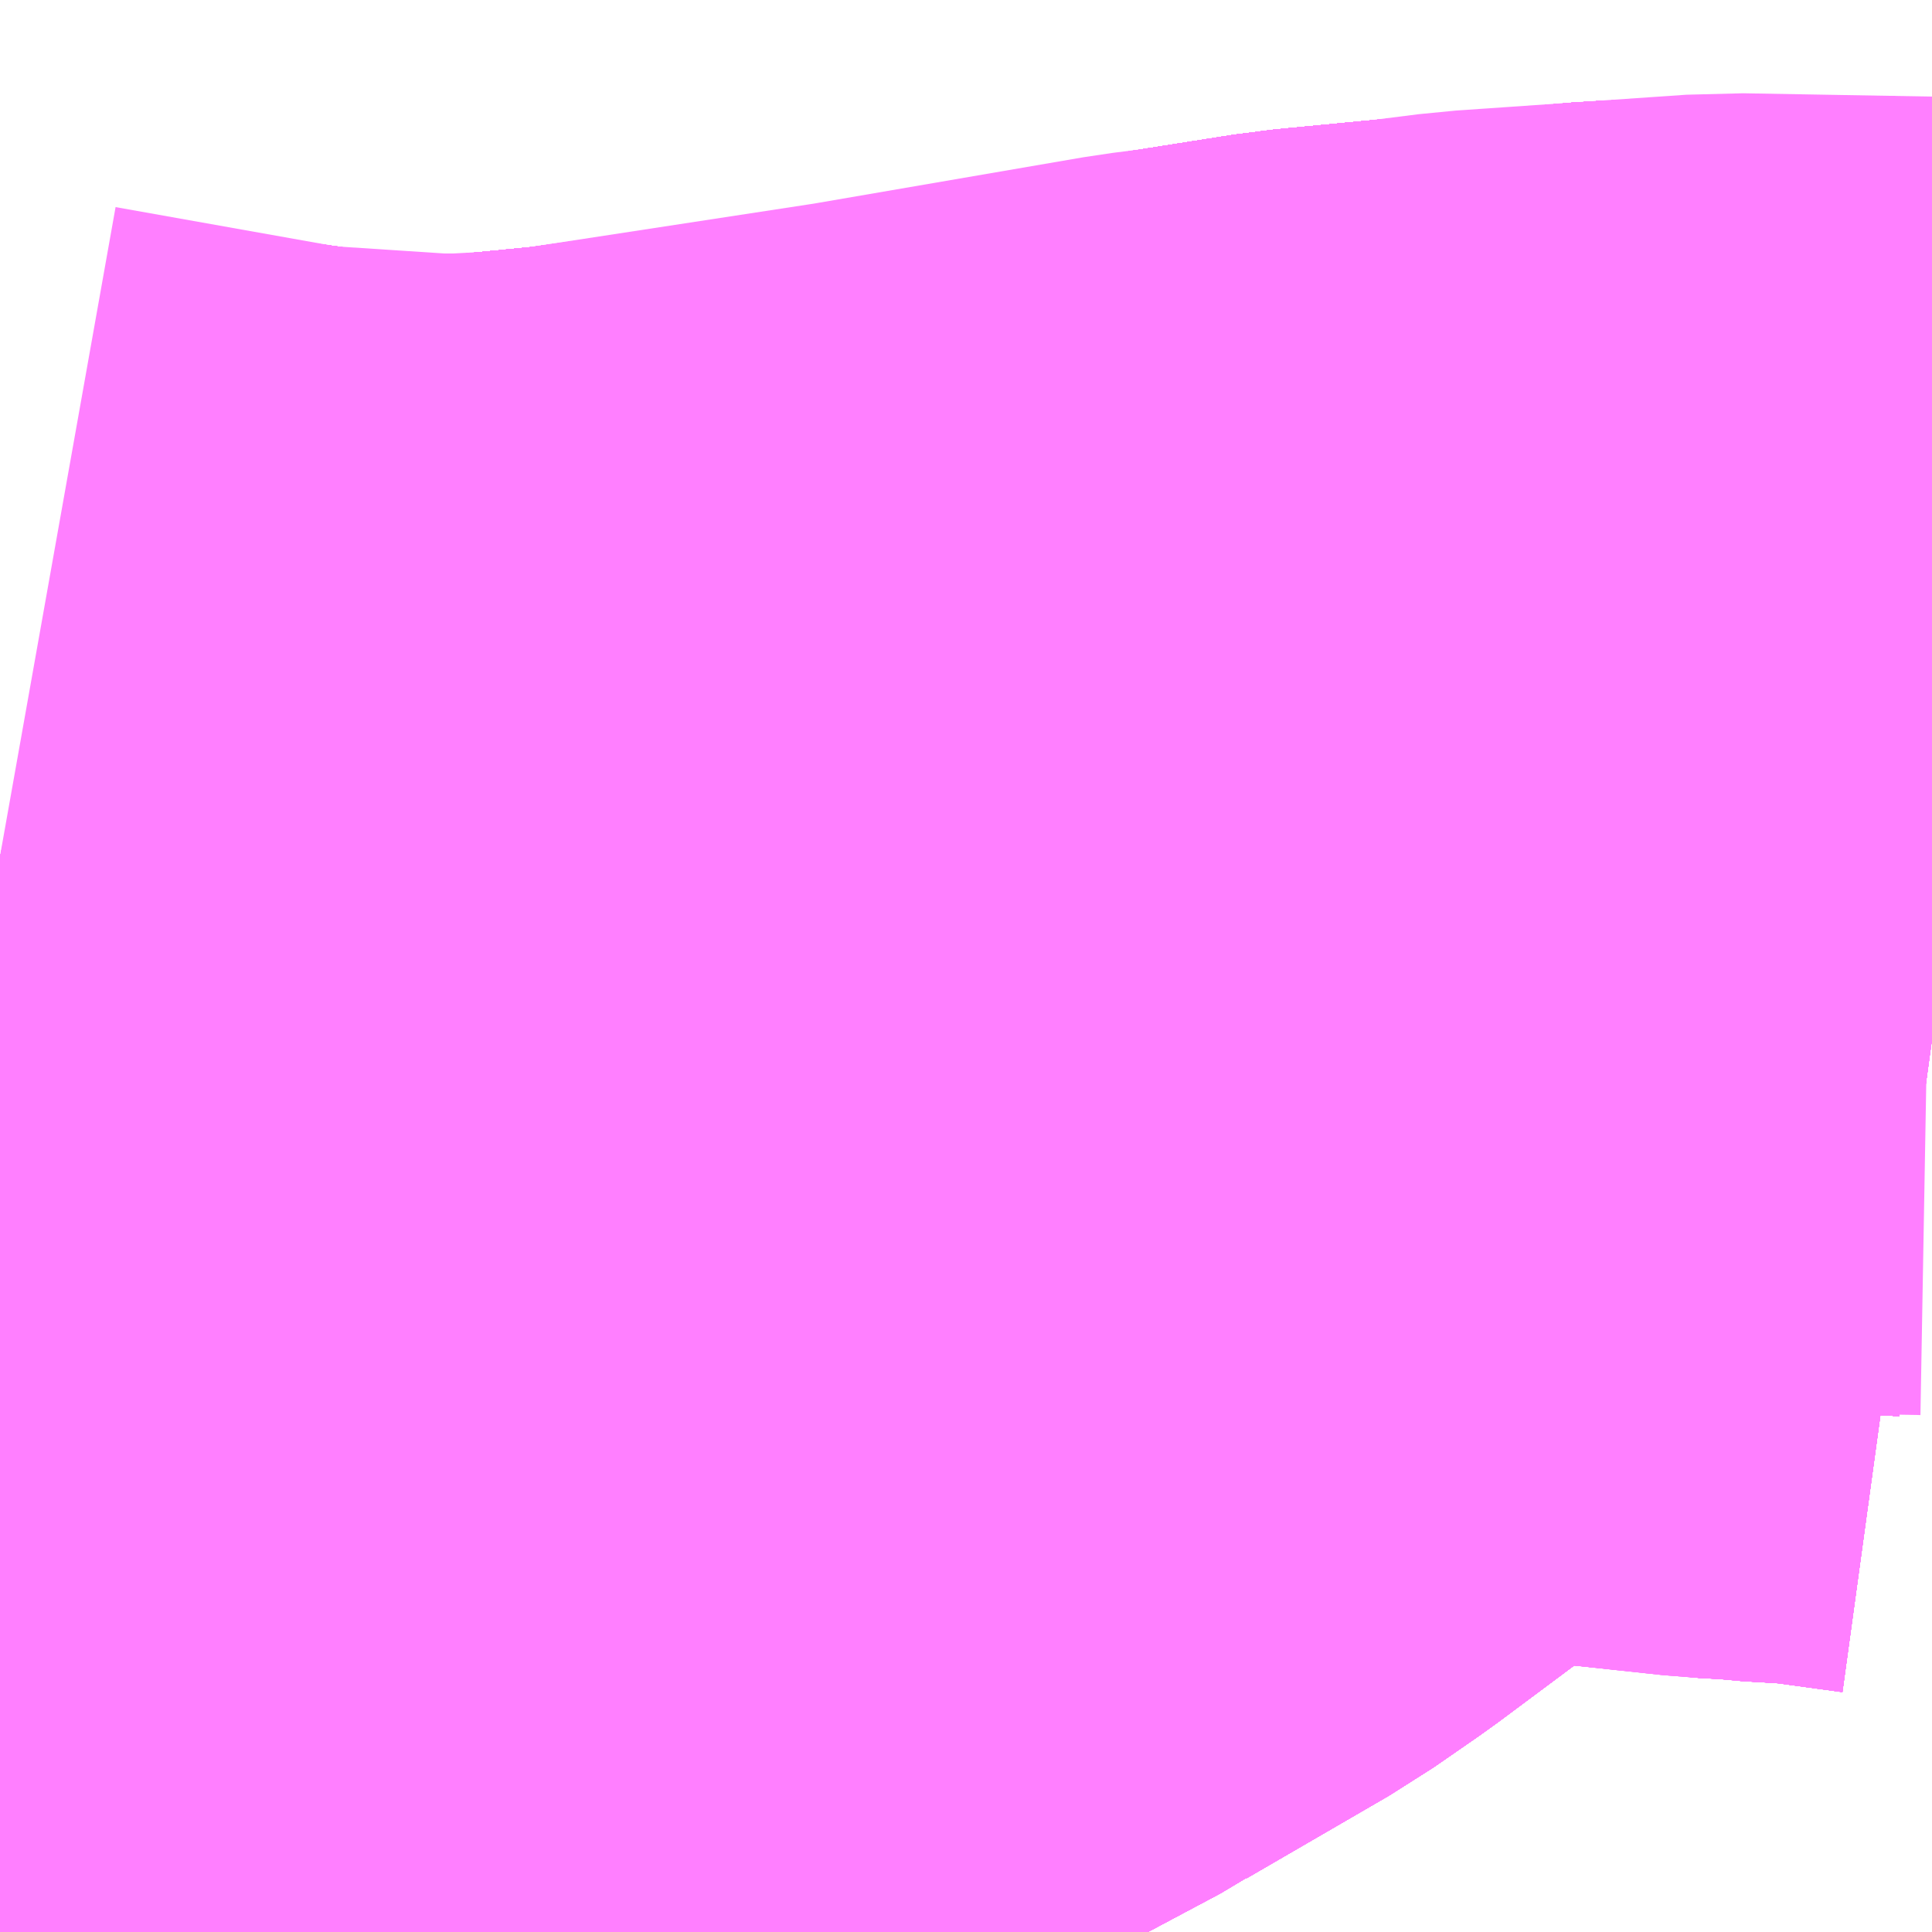 <?xml version="1.0" encoding="UTF-8"?>
<svg  xmlns="http://www.w3.org/2000/svg" xmlns:xlink="http://www.w3.org/1999/xlink" xmlns:go="http://purl.org/svgmap/profile" property="N07_001,N07_002,N07_003,N07_004,N07_005,N07_006,N07_007" viewBox="13531.86 -3482.666 1.099 1.099" go:dataArea="13531.8603515625 -3482.666015625 1.0986328125 1.0986328125" >
<globalCoordinateSystem srsName="http://purl.org/crs/84" transform="matrix(100.0,0.0,0.0,-100.0,0.0,0.0)" />
<defs>
 <g id="p0" >
  <circle cx="0.0" cy="0.0" r="3" stroke="green" stroke-width="0.75" vector-effect="non-scaling-stroke" />
 </g>
</defs>
<g fill="none" fill-rule="evenodd" stroke="#FF00FF" stroke-width="0.75" opacity="0.5" vector-effect="non-scaling-stroke" stroke-linejoin="bevel" >
<path content="1,JRバス関東（株）,ドリーム高松号/松山号/徳島号/高知号,4.0,4.0,4.0," xlink:title="1" d="M13532.959,-3482.235L13532.939,-3482.236L13532.868,-3482.237L13532.787,-3482.234L13532.694,-3482.226L13532.621,-3482.219L13532.526,-3482.204L13532.377,-3482.178L13532.277,-3482.163L13532.207,-3482.153L13532.135,-3482.146L13532.045,-3482.148L13531.953,-3482.161L13531.879,-3482.174L13531.86,-3482.178"/>
<path content="1,JRバス関東（株）,プレミアム中央ドリーム号/中央ドリーム号/プレミアムドリーム号/ドリーム号/レディースドリーム号/プレミアムレディース,9.4,12.0,12.0," xlink:title="1" d="M13532.959,-3482.075L13532.908,-3482.082L13532.874,-3482.084L13532.866,-3482.085L13532.846,-3482.086L13532.839,-3482.087L13532.781,-3482.093L13532.763,-3482.092L13532.743,-3482.096L13532.693,-3482.097L13532.671,-3482.095L13532.651,-3482.086L13532.621,-3482.074L13532.591,-3482.062L13532.575,-3482.055L13532.539,-3482.025L13532.488,-3481.987L13532.462,-3481.969L13532.381,-3481.922L13532.378,-3481.92L13532.316,-3481.887L13532.268,-3481.86L13532.237,-3481.85L13532.199,-3481.836L13532.18,-3481.83L13532.155,-3481.825L13532.1,-3481.818L13532.067,-3481.816L13532.063,-3481.815L13532.032,-3481.813L13532.025,-3481.812L13531.968,-3481.814L13531.896,-3481.819L13531.86,-3481.824"/>
<path content="1,JRバス関東（株）,青春中央ドリーム号/青春中央エコドリーム号/青春ドリーム号/青春レディースドリーム号/青春エコドリーム号/超得割青春号,10.0,14.0,14.0," xlink:title="1" d="M13532.959,-3482.075L13532.908,-3482.082L13532.874,-3482.084L13532.866,-3482.085L13532.846,-3482.086L13532.839,-3482.087L13532.781,-3482.093L13532.763,-3482.092L13532.743,-3482.096L13532.693,-3482.097L13532.671,-3482.095L13532.651,-3482.086L13532.621,-3482.074L13532.591,-3482.062L13532.575,-3482.055L13532.539,-3482.025L13532.488,-3481.987L13532.462,-3481.969L13532.381,-3481.922L13532.378,-3481.92L13532.316,-3481.887L13532.268,-3481.86L13532.237,-3481.85L13532.199,-3481.836L13532.18,-3481.83L13532.155,-3481.825L13532.1,-3481.818L13532.067,-3481.816L13532.063,-3481.815L13532.032,-3481.813L13532.025,-3481.812L13531.968,-3481.814L13531.896,-3481.819L13531.86,-3481.824"/>
<path content="1,JR九州バス（株）,福岡・小倉～神戸・大阪（山陽道昼特急博多号）,1.0,1.0,1.0," xlink:title="1" d="M13532.959,-3482.235L13532.939,-3482.236L13532.868,-3482.237L13532.787,-3482.234L13532.694,-3482.226L13532.621,-3482.219L13532.526,-3482.204L13532.377,-3482.178L13532.277,-3482.163L13532.207,-3482.153L13532.135,-3482.146L13532.045,-3482.148L13531.953,-3482.161L13531.879,-3482.174L13531.86,-3482.178"/>
<path content="1,JR東海バス（株）,セレナーデ号,1.0,1.0,1.0," xlink:title="1" d="M13531.86,-3482.178L13531.879,-3482.174L13531.953,-3482.161L13532.045,-3482.148L13532.135,-3482.146L13532.207,-3482.153L13532.277,-3482.163L13532.377,-3482.178L13532.526,-3482.204L13532.621,-3482.219L13532.694,-3482.226L13532.787,-3482.234L13532.868,-3482.237L13532.939,-3482.236L13532.959,-3482.235"/>
<path content="1,サンデン交通（株）,下関～大阪,1.0,1.0,1.0," xlink:title="1" d="M13531.86,-3482.178L13531.879,-3482.174L13531.953,-3482.161L13532.045,-3482.148L13532.135,-3482.146L13532.207,-3482.153L13532.277,-3482.163L13532.377,-3482.178L13532.526,-3482.204L13532.621,-3482.219L13532.694,-3482.226L13532.787,-3482.234L13532.868,-3482.237L13532.939,-3482.236L13532.959,-3482.235"/>
<path content="1,一畑バス（株）,京都～松江・出雲線,4.0,4.0,4.0," xlink:title="1" d="M13531.86,-3482.178L13531.879,-3482.174L13531.953,-3482.161L13532.045,-3482.148L13532.135,-3482.146L13532.207,-3482.153L13532.277,-3482.163L13532.377,-3482.178L13532.526,-3482.204L13532.621,-3482.219L13532.694,-3482.226L13532.787,-3482.234L13532.868,-3482.237L13532.939,-3482.236L13532.959,-3482.235"/>
<path content="1,一畑バス（株）,大阪～松江・出雲線,8.0,8.0,8.0," xlink:title="1" d="M13531.86,-3482.178L13531.879,-3482.174L13531.953,-3482.161L13532.045,-3482.148L13532.135,-3482.146L13532.207,-3482.153L13532.277,-3482.163L13532.377,-3482.178L13532.526,-3482.204L13532.621,-3482.219L13532.694,-3482.226L13532.787,-3482.234L13532.868,-3482.237L13532.939,-3482.236L13532.959,-3482.235"/>
<path content="1,一畑バス（株）,東京～松江・出雲線,1.0,1.0,1.0," xlink:title="1" d="M13531.86,-3482.178L13531.879,-3482.174L13531.953,-3482.161L13532.045,-3482.148L13532.135,-3482.146L13532.207,-3482.153L13532.277,-3482.163L13532.377,-3482.178L13532.526,-3482.204L13532.621,-3482.219L13532.694,-3482.226L13532.787,-3482.234L13532.868,-3482.237L13532.939,-3482.236L13532.959,-3482.235"/>
<path content="1,三重交通（株）,鳥羽～福岡,1.0,1.0,1.0," xlink:title="1" d="M13531.86,-3482.178L13531.879,-3482.174L13531.953,-3482.161L13532.045,-3482.148L13532.135,-3482.146L13532.207,-3482.153L13532.277,-3482.163L13532.377,-3482.178L13532.526,-3482.204L13532.621,-3482.219L13532.694,-3482.226L13532.787,-3482.234L13532.868,-3482.237L13532.939,-3482.236L13532.959,-3482.235"/>
<path content="1,下津井電鉄（株）,岡山～京都線,7.0,7.0,7.0," xlink:title="1" d="M13531.86,-3482.178L13531.879,-3482.174L13531.953,-3482.161L13532.045,-3482.148L13532.135,-3482.146L13532.207,-3482.153L13532.277,-3482.163L13532.377,-3482.178L13532.526,-3482.204L13532.621,-3482.219L13532.694,-3482.226L13532.787,-3482.234L13532.868,-3482.237L13532.939,-3482.236L13532.959,-3482.235"/>
<path content="1,下津井電鉄（株）,岡山～大阪線,8.0,8.0,8.0," xlink:title="1" d="M13532.959,-3482.235L13532.939,-3482.236L13532.868,-3482.237L13532.787,-3482.234L13532.694,-3482.226L13532.621,-3482.219L13532.526,-3482.204L13532.377,-3482.178L13532.277,-3482.163L13532.207,-3482.153L13532.135,-3482.146L13532.045,-3482.148L13531.953,-3482.161L13531.879,-3482.174L13531.86,-3482.178"/>
<path content="1,下津井電鉄（株）,岡山～東京線,1.0,1.0,1.0," xlink:title="1" d="M13531.86,-3482.178L13531.879,-3482.174L13531.953,-3482.161L13532.045,-3482.148L13532.135,-3482.146L13532.207,-3482.153L13532.277,-3482.163L13532.377,-3482.178L13532.526,-3482.204L13532.621,-3482.219L13532.694,-3482.226L13532.787,-3482.234L13532.868,-3482.237L13532.939,-3482.236L13532.959,-3482.235"/>
<path content="1,両備ホールディングス（株）,ままかりライナー　倉敷・岡山～東京駅八重洲通り線,1.0,1.0,1.0," xlink:title="1" d="M13531.86,-3482.178L13531.879,-3482.174L13531.953,-3482.161L13532.045,-3482.148L13532.135,-3482.146L13532.207,-3482.153L13532.277,-3482.163L13532.377,-3482.178L13532.526,-3482.204L13532.621,-3482.219L13532.694,-3482.226L13532.787,-3482.234L13532.868,-3482.237L13532.939,-3482.236L13532.959,-3482.235"/>
<path content="1,両備ホールディングス（株）,マスカット　倉敷～新宿線,1.0,1.0,1.0," xlink:title="1" d="M13531.86,-3482.178L13531.879,-3482.174L13531.953,-3482.161L13532.045,-3482.148L13532.135,-3482.146L13532.207,-3482.153L13532.277,-3482.163L13532.377,-3482.178L13532.526,-3482.204L13532.621,-3482.219L13532.694,-3482.226L13532.787,-3482.234L13532.868,-3482.237L13532.939,-3482.236L13532.959,-3482.235"/>
<path content="1,両備ホールディングス（株）,リョービ・エクスプレス　倉敷・岡山～名古屋線,1.0,1.0,1.0," xlink:title="1" d="M13531.86,-3482.178L13531.879,-3482.174L13531.953,-3482.161L13532.045,-3482.148L13532.135,-3482.146L13532.207,-3482.153L13532.277,-3482.163L13532.377,-3482.178L13532.526,-3482.204L13532.621,-3482.219L13532.694,-3482.226L13532.787,-3482.234L13532.868,-3482.237L13532.939,-3482.236L13532.959,-3482.235"/>
<path content="1,両備ホールディングス（株）,リョービ・エクスプレス　倉敷・玉野・岡山～大阪線,23.0,23.0,23.0," xlink:title="1" d="M13531.86,-3482.178L13531.879,-3482.174L13531.953,-3482.161L13532.045,-3482.148L13532.135,-3482.146L13532.207,-3482.153L13532.277,-3482.163L13532.377,-3482.178L13532.526,-3482.204L13532.621,-3482.219L13532.694,-3482.226L13532.787,-3482.234L13532.868,-3482.237L13532.939,-3482.236L13532.959,-3482.235"/>
<path content="1,両備ホールディングス（株）,ルブラン　倉敷・岡山・津山～東京線,1.0,1.0,1.0," xlink:title="1" d="M13531.86,-3482.178L13531.879,-3482.174L13531.953,-3482.161L13532.045,-3482.148L13532.135,-3482.146L13532.207,-3482.153L13532.277,-3482.163L13532.377,-3482.178L13532.526,-3482.204L13532.621,-3482.219L13532.694,-3482.226L13532.787,-3482.234L13532.868,-3482.237L13532.939,-3482.236L13532.959,-3482.235"/>
<path content="1,両備ホールディングス（株）,京都エクスプレス　倉敷・岡山～京都線,7.0,7.0,7.0," xlink:title="1" d="M13531.86,-3482.178L13531.879,-3482.174L13531.953,-3482.161L13532.045,-3482.148L13532.135,-3482.146L13532.207,-3482.153L13532.277,-3482.163L13532.377,-3482.178L13532.526,-3482.204L13532.621,-3482.219L13532.694,-3482.226L13532.787,-3482.234L13532.868,-3482.237L13532.939,-3482.236L13532.959,-3482.235"/>
<path content="1,中国JRバス（株）,広島・三次～名古屋　セレナーデ号,1.0,1.0,1.0," xlink:title="1" d="M13531.86,-3482.178L13531.879,-3482.174L13531.953,-3482.161L13532.045,-3482.148L13532.135,-3482.146L13532.207,-3482.153L13532.277,-3482.163L13532.377,-3482.178L13532.526,-3482.204L13532.621,-3482.219L13532.694,-3482.226L13532.787,-3482.234L13532.868,-3482.237L13532.939,-3482.236L13532.959,-3482.235"/>
<path content="1,中国JRバス（株）,広島・西条～大阪・京都　青春道昼特急広島号・青春ドリーム広島号,2.0,2.0,2.0," xlink:title="1" d="M13531.86,-3482.178L13531.879,-3482.174L13531.953,-3482.161L13532.045,-3482.148L13532.135,-3482.146L13532.207,-3482.153L13532.277,-3482.163L13532.377,-3482.178L13532.526,-3482.204L13532.621,-3482.219L13532.694,-3482.226L13532.787,-3482.234L13532.868,-3482.237L13532.939,-3482.236L13532.959,-3482.235"/>
<path content="1,中国JRバス（株）,広島～大阪・京都　山陽道昼特急広島号・山陽ドリーム広島号,5.0,5.0,5.0," xlink:title="1" d="M13531.86,-3482.178L13531.879,-3482.174L13531.953,-3482.161L13532.045,-3482.148L13532.135,-3482.146L13532.207,-3482.153L13532.277,-3482.163L13532.377,-3482.178L13532.526,-3482.204L13532.621,-3482.219L13532.694,-3482.226L13532.787,-3482.234L13532.868,-3482.237L13532.939,-3482.236L13532.959,-3482.235"/>
<path content="1,中国JRバス（株）,広島～東京　ニューブリーズ号,2.0,2.0,2.0," xlink:title="1" d="M13531.86,-3482.178L13531.879,-3482.174L13531.953,-3482.161L13532.045,-3482.148L13532.135,-3482.146L13532.207,-3482.153L13532.277,-3482.163L13532.377,-3482.178L13532.526,-3482.204L13532.621,-3482.219L13532.694,-3482.226L13532.787,-3482.234L13532.868,-3482.237L13532.939,-3482.236L13532.959,-3482.235"/>
<path content="1,中国JRバス（株）,津和野・益田・浜田・三次～東京　いわみエクスプレス,1.0,1.0,1.0," xlink:title="1" d="M13531.86,-3482.178L13531.879,-3482.174L13531.953,-3482.161L13532.045,-3482.148L13532.135,-3482.146L13532.207,-3482.153L13532.277,-3482.163L13532.377,-3482.178L13532.526,-3482.204L13532.621,-3482.219L13532.694,-3482.226L13532.787,-3482.234L13532.868,-3482.237L13532.939,-3482.236L13532.959,-3482.235"/>
<path content="1,丹後海陸交通（株）,大阪線（丹後～大阪）,2.0,2.0,2.0," xlink:title="1" d="M13532.959,-3482.235L13532.939,-3482.236L13532.868,-3482.237L13532.787,-3482.234L13532.694,-3482.226L13532.621,-3482.219L13532.526,-3482.204L13532.377,-3482.178L13532.277,-3482.163L13532.207,-3482.153L13532.135,-3482.146L13532.045,-3482.148L13531.953,-3482.161L13531.879,-3482.174L13531.86,-3482.178"/>
<path content="1,九州産交バス（株）,熊本⇔名古屋,1.0,1.0,1.0," xlink:title="1" d="M13532.959,-3482.235L13532.939,-3482.236L13532.868,-3482.237L13532.787,-3482.234L13532.694,-3482.226L13532.621,-3482.219L13532.526,-3482.204L13532.377,-3482.178L13532.277,-3482.163L13532.207,-3482.153L13532.135,-3482.146L13532.045,-3482.148L13531.953,-3482.161L13531.879,-3482.174L13531.86,-3482.178"/>
<path content="1,九州産交バス（株）,熊本⇔大阪・京都,1.0,1.0,1.0," xlink:title="1" d="M13532.959,-3482.235L13532.939,-3482.236L13532.868,-3482.237L13532.787,-3482.234L13532.694,-3482.226L13532.621,-3482.219L13532.526,-3482.204L13532.377,-3482.178L13532.277,-3482.163L13532.207,-3482.153L13532.135,-3482.146L13532.045,-3482.148L13531.953,-3482.161L13531.879,-3482.174L13531.86,-3482.178"/>
<path content="1,亀の井バス（株）,大分⇔名古屋,1.0,1.0,1.0," xlink:title="1" d="M13531.86,-3482.178L13531.879,-3482.174L13531.953,-3482.161L13532.045,-3482.148L13532.135,-3482.146L13532.207,-3482.153L13532.277,-3482.163L13532.377,-3482.178L13532.526,-3482.204L13532.621,-3482.219L13532.694,-3482.226L13532.787,-3482.234L13532.868,-3482.237L13532.939,-3482.236L13532.959,-3482.235"/>
<path content="1,井笠鉄道（株）,カブトガニ号,3.0,3.0,3.0," xlink:title="1" d="M13531.86,-3482.178L13531.879,-3482.174L13531.953,-3482.161L13532.045,-3482.148L13532.135,-3482.146L13532.207,-3482.153L13532.277,-3482.163L13532.377,-3482.178L13532.526,-3482.204L13532.621,-3482.219L13532.694,-3482.226L13532.787,-3482.234L13532.868,-3482.237L13532.939,-3482.236L13532.959,-3482.235"/>
<path content="1,京浜急行バス（株）,エディ号,2.0,2.0,2.0," xlink:title="1" d="M13532.959,-3482.235L13532.939,-3482.236L13532.868,-3482.237L13532.787,-3482.234L13532.694,-3482.226L13532.621,-3482.219L13532.526,-3482.204L13532.377,-3482.178L13532.277,-3482.163L13532.207,-3482.153L13532.135,-3482.146L13532.045,-3482.148L13531.953,-3482.161L13531.879,-3482.174L13531.86,-3482.178"/>
<path content="1,京浜急行バス（株）,キャメル号,1.0,1.0,1.0," xlink:title="1" d="M13532.959,-3482.235L13532.939,-3482.236L13532.868,-3482.237L13532.787,-3482.234L13532.694,-3482.226L13532.621,-3482.219L13532.526,-3482.204L13532.377,-3482.178L13532.277,-3482.163L13532.207,-3482.153L13532.135,-3482.146L13532.045,-3482.148L13531.953,-3482.161L13531.879,-3482.174L13531.86,-3482.178"/>
<path content="1,京浜急行バス（株）,パイレーツ号,1.0,1.0,1.0," xlink:title="1" d="M13531.86,-3482.178L13531.879,-3482.174L13531.953,-3482.161L13532.045,-3482.148L13532.135,-3482.146L13532.207,-3482.153L13532.277,-3482.163L13532.377,-3482.178L13532.526,-3482.204L13532.621,-3482.219L13532.694,-3482.226L13532.787,-3482.234L13532.868,-3482.237L13532.939,-3482.236L13532.959,-3482.235"/>
<path content="1,京浜急行バス（株）,ルプラン号,1.0,1.0,1.0," xlink:title="1" d="M13531.86,-3482.178L13531.879,-3482.174L13531.953,-3482.161L13532.045,-3482.148L13532.135,-3482.146L13532.207,-3482.153L13532.277,-3482.163L13532.377,-3482.178L13532.526,-3482.204L13532.621,-3482.219L13532.694,-3482.226L13532.787,-3482.234L13532.868,-3482.237L13532.939,-3482.236L13532.959,-3482.235"/>
<path content="1,京都交通（株）,舞鶴・綾部・福知山～大阪梅田,2.0,2.0,2.0," xlink:title="1" d="M13531.86,-3482.178L13531.879,-3482.174L13531.953,-3482.161L13532.045,-3482.148L13532.135,-3482.146L13532.207,-3482.153L13532.277,-3482.163L13532.377,-3482.178L13532.526,-3482.204L13532.621,-3482.219L13532.694,-3482.226L13532.787,-3482.234L13532.868,-3482.237L13532.939,-3482.236L13532.959,-3482.235"/>
<path content="1,京都交通（株）,舞鶴～なんば,5.0,5.0,5.0," xlink:title="1" d="M13532.959,-3482.235L13532.939,-3482.236L13532.868,-3482.237L13532.787,-3482.234L13532.694,-3482.226L13532.621,-3482.219L13532.526,-3482.204L13532.377,-3482.178L13532.277,-3482.163L13532.207,-3482.153L13532.135,-3482.146L13532.045,-3482.148L13531.953,-3482.161L13531.879,-3482.174L13531.86,-3482.178"/>
<path content="1,京阪バス（株）,京都⇔岡山・倉敷,7.0,7.0,7.0," xlink:title="1" d="M13531.86,-3482.178L13531.879,-3482.174L13531.953,-3482.161L13532.045,-3482.148L13532.135,-3482.146L13532.207,-3482.153L13532.277,-3482.163L13532.377,-3482.178L13532.526,-3482.204L13532.621,-3482.219L13532.694,-3482.226L13532.787,-3482.234L13532.868,-3482.237L13532.939,-3482.236L13532.959,-3482.235"/>
<path content="1,京阪バス（株）,京都⇔松山,1.0,1.0,1.0," xlink:title="1" d="M13531.86,-3482.178L13531.879,-3482.174L13531.953,-3482.161L13532.045,-3482.148L13532.135,-3482.146L13532.207,-3482.153L13532.277,-3482.163L13532.377,-3482.178L13532.526,-3482.204L13532.621,-3482.219L13532.694,-3482.226L13532.787,-3482.234L13532.868,-3482.237L13532.939,-3482.236L13532.959,-3482.235"/>
<path content="1,京阪バス（株）,京都⇔松江・出雲,1.0,1.0,1.0," xlink:title="1" d="M13532.959,-3482.235L13532.939,-3482.236L13532.868,-3482.237L13532.787,-3482.234L13532.694,-3482.226L13532.621,-3482.219L13532.526,-3482.204L13532.377,-3482.178L13532.277,-3482.163L13532.207,-3482.153L13532.135,-3482.146L13532.045,-3482.148L13531.953,-3482.161L13531.879,-3482.174L13531.86,-3482.178"/>
<path content="1,京阪バス（株）,京都⇔福山,3.0,3.0,3.0," xlink:title="1" d="M13531.86,-3482.178L13531.879,-3482.174L13531.953,-3482.161L13532.045,-3482.148L13532.135,-3482.146L13532.207,-3482.153L13532.277,-3482.163L13532.377,-3482.178L13532.526,-3482.204L13532.621,-3482.219L13532.694,-3482.226L13532.787,-3482.234L13532.868,-3482.237L13532.939,-3482.236L13532.959,-3482.235"/>
<path content="1,京阪バス（株）,京都⇔米子,1.0,1.0,1.0," xlink:title="1" d="M13531.86,-3482.178L13531.879,-3482.174L13531.953,-3482.161L13532.045,-3482.148L13532.135,-3482.146L13532.207,-3482.153L13532.277,-3482.163L13532.377,-3482.178L13532.526,-3482.204L13532.621,-3482.219L13532.694,-3482.226L13532.787,-3482.234L13532.868,-3482.237L13532.939,-3482.236L13532.959,-3482.235"/>
<path content="1,京阪バス（株）,京都⇔高知,1.0,1.0,1.0," xlink:title="1" d="M13531.86,-3482.178L13531.879,-3482.174L13531.953,-3482.161L13532.045,-3482.148L13532.135,-3482.146L13532.207,-3482.153L13532.277,-3482.163L13532.377,-3482.178L13532.526,-3482.204L13532.621,-3482.219L13532.694,-3482.226L13532.787,-3482.234L13532.868,-3482.237L13532.939,-3482.236L13532.959,-3482.235"/>
<path content="1,京阪バス（株）,京都・大阪⇔小倉・福岡,1.0,1.0,1.0," xlink:title="1" d="M13532.959,-3482.235L13532.939,-3482.236L13532.868,-3482.237L13532.787,-3482.234L13532.694,-3482.226L13532.621,-3482.219L13532.526,-3482.204L13532.377,-3482.178L13532.277,-3482.163L13532.207,-3482.153L13532.135,-3482.146L13532.045,-3482.148L13531.953,-3482.161L13531.879,-3482.174L13531.86,-3482.178"/>
<path content="1,京阪京都交通（株）,みやこライナー　京都⇔福山・尾道,3.0,3.0,3.0," xlink:title="1" d="M13531.86,-3482.178L13531.879,-3482.174L13531.953,-3482.161L13532.045,-3482.148L13532.135,-3482.146L13532.207,-3482.153L13532.277,-3482.163L13532.377,-3482.178L13532.526,-3482.204L13532.621,-3482.219L13532.694,-3482.226L13532.787,-3482.234L13532.868,-3482.237L13532.939,-3482.236L13532.959,-3482.235"/>
<path content="1,京阪京都交通（株）,京都エクスプレス　京都⇔岡山・倉敷,7.0,7.0,7.0," xlink:title="1" d="M13531.86,-3482.178L13531.879,-3482.174L13531.953,-3482.161L13532.045,-3482.148L13532.135,-3482.146L13532.207,-3482.153L13532.277,-3482.163L13532.377,-3482.178L13532.526,-3482.204L13532.621,-3482.219L13532.694,-3482.226L13532.787,-3482.234L13532.868,-3482.237L13532.939,-3482.236L13532.959,-3482.235"/>
<path content="1,伊予鉄道（株）,オレンジライナーえひめ　八幡浜・松山⇔名古屋,1.0,1.0,1.0," xlink:title="1" d="M13531.86,-3482.178L13531.879,-3482.174L13531.953,-3482.161L13532.045,-3482.148L13532.135,-3482.146L13532.207,-3482.153L13532.277,-3482.163L13532.377,-3482.178L13532.526,-3482.204L13532.621,-3482.219L13532.694,-3482.226L13532.787,-3482.234L13532.868,-3482.237L13532.939,-3482.236L13532.959,-3482.235"/>
<path content="1,伊予鉄道（株）,オレンジライナーえひめ　八幡浜・松山⇔大阪,8.0,8.0,8.0," xlink:title="1" d="M13532.959,-3482.235L13532.939,-3482.236L13532.868,-3482.237L13532.787,-3482.234L13532.694,-3482.226L13532.621,-3482.219L13532.526,-3482.204L13532.377,-3482.178L13532.277,-3482.163L13532.207,-3482.153L13532.135,-3482.146L13532.045,-3482.148L13531.953,-3482.161L13531.879,-3482.174L13531.86,-3482.178"/>
<path content="1,伊予鉄道（株）,オレンジライナーえひめ　八幡浜・松山⇔東京,1.0,1.0,1.0," xlink:title="1" d="M13531.86,-3482.178L13531.879,-3482.174L13531.953,-3482.161L13532.045,-3482.148L13532.135,-3482.146L13532.207,-3482.153L13532.277,-3482.163L13532.377,-3482.178L13532.526,-3482.204L13532.621,-3482.219L13532.694,-3482.226L13532.787,-3482.234L13532.868,-3482.237L13532.939,-3482.236L13532.959,-3482.235"/>
<path content="1,伊予鉄道（株）,京都エクスプレス　松山⇔京都,2.0,2.0,2.0," xlink:title="1" d="M13531.86,-3482.178L13531.879,-3482.174L13531.953,-3482.161L13532.045,-3482.148L13532.135,-3482.146L13532.207,-3482.153L13532.277,-3482.163L13532.377,-3482.178L13532.526,-3482.204L13532.621,-3482.219L13532.694,-3482.226L13532.787,-3482.234L13532.868,-3482.237L13532.939,-3482.236L13532.959,-3482.235"/>
<path content="1,備北バス（株）,備北高速バス　新見～大阪,4.0,4.0,4.0," xlink:title="1" d="M13531.86,-3482.178L13531.879,-3482.174L13531.953,-3482.161L13532.045,-3482.148L13532.135,-3482.146L13532.207,-3482.153L13532.277,-3482.163L13532.377,-3482.178L13532.526,-3482.204L13532.621,-3482.219L13532.694,-3482.226L13532.787,-3482.234L13532.868,-3482.237L13532.939,-3482.236L13532.959,-3482.235"/>
<path content="1,全但バス（株）,城崎-和田山営業所乗り継ぎ-大阪,2.0,2.2,2.0," xlink:title="1" d="M13531.86,-3482.178L13531.879,-3482.174L13531.953,-3482.161L13532.045,-3482.148L13532.135,-3482.146L13532.207,-3482.153L13532.277,-3482.163L13532.377,-3482.178L13532.526,-3482.204L13532.621,-3482.219L13532.694,-3482.226L13532.787,-3482.234L13532.868,-3482.237L13532.939,-3482.236L13532.959,-3482.235"/>
<path content="1,全但バス（株）,大阪-城崎,2.0,2.2,2.0," xlink:title="1" d="M13532.959,-3482.235L13532.939,-3482.236L13532.868,-3482.237L13532.787,-3482.234L13532.694,-3482.226L13532.621,-3482.219L13532.526,-3482.204L13532.377,-3482.178L13532.277,-3482.163L13532.207,-3482.153L13532.135,-3482.146L13532.045,-3482.148L13531.953,-3482.161L13531.879,-3482.174L13531.86,-3482.178"/>
<path content="1,南国交通（株）,鹿児島～大阪,1.0,1.0,1.0," xlink:title="1" d="M13531.86,-3482.179L13532.006,-3482.153L13532.113,-3482.146L13532.187,-3482.15L13532.383,-3482.18L13532.54,-3482.207L13532.714,-3482.229L13532.845,-3482.238L13532.959,-3482.236"/>
<path content="1,南海バス（株）,エアポートリムジン（姫路空港線）17,3.0,3.0,3.0," xlink:title="1" d="M13531.86,-3482.178L13531.879,-3482.174L13531.953,-3482.161L13532.045,-3482.148L13532.135,-3482.146L13532.207,-3482.153L13532.277,-3482.163L13532.377,-3482.178L13532.526,-3482.204L13532.621,-3482.219L13532.694,-3482.226L13532.787,-3482.234L13532.868,-3482.237L13532.939,-3482.236L13532.959,-3482.235"/>
<path content="1,南海バス（株）,エアポートリムジン（岡山空港線）18,10.0,10.0,10.0," xlink:title="1" d="M13532.959,-3482.235L13532.939,-3482.236L13532.868,-3482.237L13532.787,-3482.234L13532.694,-3482.226L13532.621,-3482.219L13532.526,-3482.204L13532.377,-3482.178L13532.277,-3482.163L13532.207,-3482.153L13532.135,-3482.146L13532.045,-3482.148L13531.953,-3482.161L13531.879,-3482.174L13531.86,-3482.178"/>
<path content="1,南海バス（株）,大阪（なんば・あべの橋）⇔中筋・広島,2.0,2.0,2.0," xlink:title="1" d="M13531.86,-3482.178L13531.879,-3482.174L13531.953,-3482.161L13532.045,-3482.148L13532.135,-3482.146L13532.207,-3482.153L13532.277,-3482.163L13532.377,-3482.178L13532.526,-3482.204L13532.621,-3482.219L13532.694,-3482.226L13532.787,-3482.234L13532.868,-3482.237L13532.939,-3482.236L13532.959,-3482.235"/>
<path content="1,名鉄バス（株）,名古屋～熊本,1.0,1.0,1.0," xlink:title="1" d="M13532.959,-3482.235L13532.939,-3482.236L13532.868,-3482.237L13532.787,-3482.234L13532.694,-3482.226L13532.621,-3482.219L13532.526,-3482.204L13532.377,-3482.178L13532.277,-3482.163L13532.207,-3482.153L13532.135,-3482.146L13532.045,-3482.148L13531.953,-3482.161L13531.879,-3482.174L13531.86,-3482.178"/>
<path content="1,名鉄バス（株）,名古屋～福岡,1.0,1.0,1.0," xlink:title="1" d="M13531.86,-3482.178L13531.879,-3482.174L13531.953,-3482.161L13532.045,-3482.148L13532.135,-3482.146L13532.207,-3482.153L13532.277,-3482.163L13532.377,-3482.178L13532.526,-3482.204L13532.621,-3482.219L13532.694,-3482.226L13532.787,-3482.234L13532.868,-3482.237L13532.939,-3482.236L13532.959,-3482.235"/>
<path content="1,名鉄バス（株）,名古屋～長崎,1.0,1.0,1.0," xlink:title="1" d="M13532.959,-3482.235L13532.939,-3482.236L13532.868,-3482.237L13532.787,-3482.234L13532.694,-3482.226L13532.621,-3482.219L13532.526,-3482.204L13532.377,-3482.178L13532.277,-3482.163L13532.207,-3482.153L13532.135,-3482.146L13532.045,-3482.148L13531.953,-3482.161L13531.879,-3482.174L13531.86,-3482.178"/>
<path content="1,土佐電気鉄道（株）,よさこい号　高知⇔大阪線,10.0,10.0,10.0," xlink:title="1" d="M13532.959,-3482.235L13532.939,-3482.236L13532.868,-3482.237L13532.787,-3482.234L13532.694,-3482.226L13532.621,-3482.219L13532.526,-3482.204L13532.377,-3482.178L13532.277,-3482.163L13532.207,-3482.153L13532.135,-3482.146L13532.045,-3482.148L13531.953,-3482.161L13531.879,-3482.174L13531.86,-3482.178"/>
<path content="1,土佐電気鉄道（株）,ブルーメッツ号　高知⇔東京線,1.0,1.0,1.0," xlink:title="1" d="M13531.86,-3482.178L13531.879,-3482.174L13531.953,-3482.161L13532.045,-3482.148L13532.135,-3482.146L13532.207,-3482.153L13532.277,-3482.163L13532.377,-3482.178L13532.526,-3482.204L13532.621,-3482.219L13532.694,-3482.226L13532.787,-3482.234L13532.868,-3482.237L13532.939,-3482.236L13532.959,-3482.235"/>
<path content="1,土佐電気鉄道（株）,高知⇔京都線,2.0,2.0,2.0," xlink:title="1" d="M13531.86,-3482.178L13531.879,-3482.174L13531.953,-3482.161L13532.045,-3482.148L13532.135,-3482.146L13532.207,-3482.153L13532.277,-3482.163L13532.377,-3482.178L13532.526,-3482.204L13532.621,-3482.219L13532.694,-3482.226L13532.787,-3482.234L13532.868,-3482.237L13532.939,-3482.236L13532.959,-3482.235"/>
<path content="1,大分バス（株）,大分⇔名古屋,1.0,1.0,1.0," xlink:title="1" d="M13531.86,-3482.178L13531.879,-3482.174L13531.953,-3482.161L13532.045,-3482.148L13532.135,-3482.146L13532.207,-3482.153L13532.277,-3482.163L13532.377,-3482.178L13532.526,-3482.204L13532.621,-3482.219L13532.694,-3482.226L13532.787,-3482.234L13532.868,-3482.237L13532.939,-3482.236L13532.959,-3482.235"/>
<path content="1,大分交通（株）,大分⇔名古屋,1.0,1.0,1.0," xlink:title="1" d="M13531.86,-3482.178L13531.879,-3482.174L13531.953,-3482.161L13532.045,-3482.148L13532.135,-3482.146L13532.207,-3482.153L13532.277,-3482.163L13532.377,-3482.178L13532.526,-3482.204L13532.621,-3482.219L13532.694,-3482.226L13532.787,-3482.234L13532.868,-3482.237L13532.939,-3482.236L13532.959,-3482.235"/>
<path content="1,大阪空港交通（株）,関西空港リムジンバス　姫路駅&gt;&gt;&gt;大阪（伊丹）空港,12.0,12.0,12.0," xlink:title="1" d="M13532.959,-3482.235L13532.939,-3482.236L13532.868,-3482.237L13532.787,-3482.234L13532.694,-3482.226L13532.621,-3482.219L13532.526,-3482.204L13532.377,-3482.178L13532.277,-3482.163L13532.207,-3482.153L13532.135,-3482.146L13532.045,-3482.148L13531.953,-3482.161L13531.879,-3482.174L13531.86,-3482.178"/>
<path content="1,小田急シティバス（株）,しまんとエクスプレス号,0.1,0.1,0.1," xlink:title="1" d="M13531.86,-3482.178L13531.879,-3482.174L13531.953,-3482.161L13532.045,-3482.148L13532.135,-3482.146L13532.207,-3482.153L13532.277,-3482.163L13532.377,-3482.178L13532.526,-3482.204L13532.621,-3482.219L13532.694,-3482.226L13532.787,-3482.234L13532.868,-3482.237L13532.939,-3482.236L13532.959,-3482.235"/>
<path content="1,小田急シティバス（株）,エトワールセト号,1.0,1.0,1.0," xlink:title="1" d="M13531.86,-3482.178L13531.879,-3482.174L13531.953,-3482.161L13532.045,-3482.148L13532.135,-3482.146L13532.207,-3482.153L13532.277,-3482.163L13532.377,-3482.178L13532.526,-3482.204L13532.621,-3482.219L13532.694,-3482.226L13532.787,-3482.234L13532.868,-3482.237L13532.939,-3482.236L13532.959,-3482.235"/>
<path content="1,小田急シティバス（株）,ニューブリーズ号,2.0,2.0,2.0," xlink:title="1" d="M13531.86,-3482.178L13531.879,-3482.174L13531.953,-3482.161L13532.045,-3482.148L13532.135,-3482.146L13532.207,-3482.153L13532.277,-3482.163L13532.377,-3482.178L13532.526,-3482.204L13532.621,-3482.219L13532.694,-3482.226L13532.787,-3482.234L13532.868,-3482.237L13532.939,-3482.236L13532.959,-3482.235"/>
<path content="1,小田急シティバス（株）,ブルーメッツ号,1.0,1.0,1.0," xlink:title="1" d="M13531.86,-3482.178L13531.879,-3482.174L13531.953,-3482.161L13532.045,-3482.148L13532.135,-3482.146L13532.207,-3482.153L13532.277,-3482.163L13532.377,-3482.178L13532.526,-3482.204L13532.621,-3482.219L13532.694,-3482.226L13532.787,-3482.234L13532.868,-3482.237L13532.939,-3482.236L13532.959,-3482.235"/>
<path content="1,小田急シティバス（株）,ルミナス号,1.0,1.0,1.0," xlink:title="1" d="M13532.959,-3482.235L13532.939,-3482.236L13532.868,-3482.237L13532.787,-3482.234L13532.694,-3482.226L13532.621,-3482.219L13532.526,-3482.204L13532.377,-3482.178L13532.277,-3482.163L13532.207,-3482.153L13532.135,-3482.146L13532.045,-3482.148L13531.953,-3482.161L13531.879,-3482.174L13531.86,-3482.178"/>
<path content="1,小田急バス（株）,しまんとエクスプレス号,1.0,1.0,1.0," xlink:title="1" d="M13531.86,-3482.178L13531.879,-3482.174L13531.953,-3482.161L13532.045,-3482.148L13532.135,-3482.146L13532.207,-3482.153L13532.277,-3482.163L13532.377,-3482.178L13532.526,-3482.204L13532.621,-3482.219L13532.694,-3482.226L13532.787,-3482.234L13532.868,-3482.237L13532.939,-3482.236L13532.959,-3482.235"/>
<path content="1,小田急バス（株）,エトワールセト号,1.0,1.0,1.0," xlink:title="1" d="M13531.86,-3482.178L13531.879,-3482.174L13531.953,-3482.161L13532.045,-3482.148L13532.135,-3482.146L13532.207,-3482.153L13532.277,-3482.163L13532.377,-3482.178L13532.526,-3482.204L13532.621,-3482.219L13532.694,-3482.226L13532.787,-3482.234L13532.868,-3482.237L13532.939,-3482.236L13532.959,-3482.235"/>
<path content="1,小田急バス（株）,ニューブリーズ号,2.0,2.0,2.0," xlink:title="1" d="M13531.86,-3482.178L13531.879,-3482.174L13531.953,-3482.161L13532.045,-3482.148L13532.135,-3482.146L13532.207,-3482.153L13532.277,-3482.163L13532.377,-3482.178L13532.526,-3482.204L13532.621,-3482.219L13532.694,-3482.226L13532.787,-3482.234L13532.868,-3482.237L13532.939,-3482.236L13532.959,-3482.235"/>
<path content="1,小田急バス（株）,ブルーメッツ号,1.0,1.0,1.0," xlink:title="1" d="M13531.86,-3482.178L13531.879,-3482.174L13531.953,-3482.161L13532.045,-3482.148L13532.135,-3482.146L13532.207,-3482.153L13532.277,-3482.163L13532.377,-3482.178L13532.526,-3482.204L13532.621,-3482.219L13532.694,-3482.226L13532.787,-3482.234L13532.868,-3482.237L13532.939,-3482.236L13532.959,-3482.235"/>
<path content="1,小田急バス（株）,ルミナス号,1.0,1.0,1.0," xlink:title="1" d="M13532.959,-3482.235L13532.939,-3482.236L13532.868,-3482.237L13532.787,-3482.234L13532.694,-3482.226L13532.621,-3482.219L13532.526,-3482.204L13532.377,-3482.178L13532.277,-3482.163L13532.207,-3482.153L13532.135,-3482.146L13532.045,-3482.148L13531.953,-3482.161L13531.879,-3482.174L13531.86,-3482.178"/>
<path content="1,日ノ丸自動車（株）,東京‐米子線,1.0,1.0,1.0," xlink:title="1" d="M13531.86,-3482.178L13531.879,-3482.174L13531.953,-3482.161L13532.045,-3482.148L13532.135,-3482.146L13532.207,-3482.153L13532.277,-3482.163L13532.377,-3482.178L13532.526,-3482.204L13532.621,-3482.219L13532.694,-3482.226L13532.787,-3482.234L13532.868,-3482.237L13532.939,-3482.236L13532.959,-3482.235"/>
<path content="1,日ノ丸自動車（株）,東京‐鳥取・倉吉線,1.0,1.0,1.0," xlink:title="1" d="M13531.86,-3482.178L13531.879,-3482.174L13531.953,-3482.161L13532.045,-3482.148L13532.135,-3482.146L13532.207,-3482.153L13532.277,-3482.163L13532.377,-3482.178L13532.526,-3482.204L13532.621,-3482.219L13532.694,-3482.226L13532.787,-3482.234L13532.868,-3482.237L13532.939,-3482.236L13532.959,-3482.235"/>
<path content="1,日本交通（株）,倉吉～神戸・大阪線　なんば便,2.0,2.0,2.0," xlink:title="1" d="M13531.86,-3482.178L13531.879,-3482.174L13531.953,-3482.161L13532.045,-3482.148L13532.135,-3482.146L13532.207,-3482.153L13532.277,-3482.163L13532.377,-3482.178L13532.526,-3482.204L13532.621,-3482.219L13532.694,-3482.226L13532.787,-3482.234L13532.868,-3482.237L13532.939,-3482.236L13532.959,-3482.235"/>
<path content="1,日本交通（株）,倉吉～神戸・大阪線　新大阪便,3.0,3.0,3.0," xlink:title="1" d="M13531.86,-3482.178L13531.879,-3482.174L13531.953,-3482.161L13532.045,-3482.148L13532.135,-3482.146L13532.207,-3482.153L13532.277,-3482.163L13532.377,-3482.178L13532.526,-3482.204L13532.621,-3482.219L13532.694,-3482.226L13532.787,-3482.234L13532.868,-3482.237L13532.939,-3482.236L13532.959,-3482.235"/>
<path content="1,日本交通（株）,倉吉～神戸・大阪線　湯原経由,1.0,1.0,1.0," xlink:title="1" d="M13531.86,-3482.178L13531.879,-3482.174L13531.953,-3482.161L13532.045,-3482.148L13532.135,-3482.146L13532.207,-3482.153L13532.277,-3482.163L13532.377,-3482.178L13532.526,-3482.204L13532.621,-3482.219L13532.694,-3482.226L13532.787,-3482.234L13532.868,-3482.237L13532.939,-3482.236L13532.959,-3482.235"/>
<path content="1,日本交通（株）,米子～京都線,3.0,3.0,3.0," xlink:title="1" d="M13531.86,-3482.178L13531.879,-3482.174L13531.953,-3482.161L13532.045,-3482.148L13532.135,-3482.146L13532.207,-3482.153L13532.277,-3482.163L13532.377,-3482.178L13532.526,-3482.204L13532.621,-3482.219L13532.694,-3482.226L13532.787,-3482.234L13532.868,-3482.237L13532.939,-3482.236L13532.959,-3482.235"/>
<path content="1,日本交通（株）,米子～東京線,1.0,1.0,1.0," xlink:title="1" d="M13531.86,-3482.178L13531.879,-3482.174L13531.953,-3482.161L13532.045,-3482.148L13532.135,-3482.146L13532.207,-3482.153L13532.277,-3482.163L13532.377,-3482.178L13532.526,-3482.204L13532.621,-3482.219L13532.694,-3482.226L13532.787,-3482.234L13532.868,-3482.237L13532.939,-3482.236L13532.959,-3482.235"/>
<path content="1,日本交通（株）,米子～神戸・大阪線　なんば便,12.0,12.0,12.0," xlink:title="1" d="M13531.86,-3482.178L13531.879,-3482.174L13531.953,-3482.161L13532.045,-3482.148L13532.135,-3482.146L13532.207,-3482.153L13532.277,-3482.163L13532.377,-3482.178L13532.526,-3482.204L13532.621,-3482.219L13532.694,-3482.226L13532.787,-3482.234L13532.868,-3482.237L13532.939,-3482.236L13532.959,-3482.235"/>
<path content="1,日本交通（株）,米子～神戸・大阪線　梅田便,5.0,5.0,5.0," xlink:title="1" d="M13531.86,-3482.178L13531.879,-3482.174L13531.953,-3482.161L13532.045,-3482.148L13532.135,-3482.146L13532.207,-3482.153L13532.277,-3482.163L13532.377,-3482.178L13532.526,-3482.204L13532.621,-3482.219L13532.694,-3482.226L13532.787,-3482.234L13532.868,-3482.237L13532.939,-3482.236L13532.959,-3482.235"/>
<path content="1,日本交通（株）,鳥取・倉吉～東京線,1.0,1.0,1.0," xlink:title="1" d="M13531.86,-3482.178L13531.879,-3482.174L13531.953,-3482.161L13532.045,-3482.148L13532.135,-3482.146L13532.207,-3482.153L13532.277,-3482.163L13532.377,-3482.178L13532.526,-3482.204L13532.621,-3482.219L13532.694,-3482.226L13532.787,-3482.234L13532.868,-3482.237L13532.939,-3482.236L13532.959,-3482.235"/>
<path content="1,日本交通（株）,鳥取～京都線,3.0,3.0,3.0," xlink:title="1" d="M13531.86,-3482.178L13531.879,-3482.174L13531.953,-3482.161L13532.045,-3482.148L13532.135,-3482.146L13532.207,-3482.153L13532.277,-3482.163L13532.377,-3482.178L13532.526,-3482.204L13532.621,-3482.219L13532.694,-3482.226L13532.787,-3482.234L13532.868,-3482.237L13532.939,-3482.236L13532.959,-3482.235"/>
<path content="1,日本交通（株）,鳥取～神戸・大阪線　なんば便,8.5,8.5,8.5," xlink:title="1" d="M13531.86,-3482.178L13531.879,-3482.174L13531.953,-3482.161L13532.045,-3482.148L13532.135,-3482.146L13532.207,-3482.153L13532.277,-3482.163L13532.377,-3482.178L13532.526,-3482.204L13532.621,-3482.219L13532.694,-3482.226L13532.787,-3482.234L13532.868,-3482.237L13532.939,-3482.236L13532.959,-3482.235"/>
<path content="1,日本交通（株）,鳥取～神戸・大阪線　梅田便,5.0,5.0,5.0," xlink:title="1" d="M13531.86,-3482.178L13531.879,-3482.174L13531.953,-3482.161L13532.045,-3482.148L13532.135,-3482.146L13532.207,-3482.153L13532.277,-3482.163L13532.377,-3482.178L13532.526,-3482.204L13532.621,-3482.219L13532.694,-3482.226L13532.787,-3482.234L13532.868,-3482.237L13532.939,-3482.236L13532.959,-3482.235"/>
<path content="1,日本交通（株）,鳥取～神戸・大阪線　若桜経由便,3.0,3.0,3.0," xlink:title="1" d="M13531.86,-3482.178L13531.879,-3482.174L13531.953,-3482.161L13532.045,-3482.148L13532.135,-3482.146L13532.207,-3482.153L13532.277,-3482.163L13532.377,-3482.178L13532.526,-3482.204L13532.621,-3482.219L13532.694,-3482.226L13532.787,-3482.234L13532.868,-3482.237L13532.939,-3482.236L13532.959,-3482.235"/>
<path content="1,日本交通（株）（大阪）,倉吉～神戸・大阪線,9.0,9.0,9.0," xlink:title="1" d="M13532.959,-3482.235L13532.939,-3482.236L13532.868,-3482.237L13532.787,-3482.234L13532.694,-3482.226L13532.621,-3482.219L13532.526,-3482.204L13532.377,-3482.178L13532.277,-3482.163L13532.207,-3482.153L13532.135,-3482.146L13532.045,-3482.148L13531.953,-3482.161L13531.879,-3482.174L13531.86,-3482.178"/>
<path content="1,日本交通（株）（大阪）,大阪・神戸～福知山・舞鶴線,5.5,6.0,5.5," xlink:title="1" d="M13531.86,-3482.178L13531.879,-3482.174L13531.953,-3482.161L13532.045,-3482.148L13532.135,-3482.146L13532.207,-3482.153L13532.277,-3482.163L13532.377,-3482.178L13532.526,-3482.204L13532.621,-3482.219L13532.694,-3482.226L13532.787,-3482.234L13532.868,-3482.237L13532.939,-3482.236L13532.959,-3482.235"/>
<path content="1,日本交通（株）（大阪）,米子～京都線,3.0,3.0,3.0," xlink:title="1" d="M13531.86,-3482.178L13531.879,-3482.174L13531.953,-3482.161L13532.045,-3482.148L13532.135,-3482.146L13532.207,-3482.153L13532.277,-3482.163L13532.377,-3482.178L13532.526,-3482.204L13532.621,-3482.219L13532.694,-3482.226L13532.787,-3482.234L13532.868,-3482.237L13532.939,-3482.236L13532.959,-3482.235"/>
<path content="1,日本交通（株）（大阪）,米子～神戸・大阪線,23.0,23.0,23.0," xlink:title="1" d="M13532.959,-3482.235L13532.939,-3482.236L13532.868,-3482.237L13532.787,-3482.234L13532.694,-3482.226L13532.621,-3482.219L13532.526,-3482.204L13532.377,-3482.178L13532.277,-3482.163L13532.207,-3482.153L13532.135,-3482.146L13532.045,-3482.148L13531.953,-3482.161L13531.879,-3482.174L13531.86,-3482.178"/>
<path content="1,日本交通（株）（大阪）,鳥取～京都線,3.0,3.0,3.0," xlink:title="1" d="M13531.86,-3482.178L13531.879,-3482.174L13531.953,-3482.161L13532.045,-3482.148L13532.135,-3482.146L13532.207,-3482.153L13532.277,-3482.163L13532.377,-3482.178L13532.526,-3482.204L13532.621,-3482.219L13532.694,-3482.226L13532.787,-3482.234L13532.868,-3482.237L13532.939,-3482.236L13532.959,-3482.235"/>
<path content="1,日本交通（株）（大阪）,鳥取～神戸・大阪線,20.5,20.5,20.5," xlink:title="1" d="M13532.959,-3482.235L13532.939,-3482.236L13532.868,-3482.237L13532.787,-3482.234L13532.694,-3482.226L13532.621,-3482.219L13532.526,-3482.204L13532.377,-3482.178L13532.277,-3482.163L13532.207,-3482.153L13532.135,-3482.146L13532.045,-3482.148L13531.953,-3482.161L13531.879,-3482.174L13531.86,-3482.178"/>
<path content="1,東北急行バス（株）,ままかりライナー,1.0,1.0,1.0," xlink:title="1" d="M13531.86,-3482.178L13531.879,-3482.174L13531.953,-3482.161L13532.045,-3482.148L13532.135,-3482.146L13532.207,-3482.153L13532.277,-3482.163L13532.377,-3482.178L13532.526,-3482.204L13532.621,-3482.219L13532.694,-3482.226L13532.787,-3482.234L13532.868,-3482.237L13532.939,-3482.236L13532.959,-3482.235"/>
<path content="1,瀬戸内運輸（株）,パイレーツ　今治⇔東京,1.0,1.0,1.0," xlink:title="1" d="M13532.959,-3482.235L13532.939,-3482.236L13532.868,-3482.237L13532.787,-3482.234L13532.694,-3482.226L13532.621,-3482.219L13532.526,-3482.204L13532.377,-3482.178L13532.277,-3482.163L13532.207,-3482.153L13532.135,-3482.146L13532.045,-3482.148L13531.953,-3482.161L13531.879,-3482.174L13531.86,-3482.178"/>
<path content="1,石見交通（株）,いわみEX　東京線,1.0,1.0,1.0," xlink:title="1" d="M13531.86,-3482.178L13531.879,-3482.174L13531.953,-3482.161L13532.045,-3482.148L13532.135,-3482.146L13532.207,-3482.153L13532.277,-3482.163L13532.377,-3482.178L13532.526,-3482.204L13532.621,-3482.219L13532.694,-3482.226L13532.787,-3482.234L13532.868,-3482.237L13532.939,-3482.236L13532.959,-3482.235"/>
<path content="1,神姫バス（株）,津山-京都,2.0,2.0,2.0," xlink:title="1" d="M13531.86,-3482.178L13531.879,-3482.174L13531.953,-3482.161L13532.045,-3482.148L13532.135,-3482.146L13532.207,-3482.153L13532.277,-3482.163L13532.377,-3482.178L13532.526,-3482.204L13532.621,-3482.219L13532.694,-3482.226L13532.787,-3482.234L13532.868,-3482.237L13532.939,-3482.236L13532.959,-3482.235"/>
<path content="1,神姫バス（株）,津山駅・加西・西脇-大阪駅・ユニバーサル・スタジオ・ジャパン,23.0,24.0,24.0," xlink:title="1" d="M13531.86,-3482.178L13531.879,-3482.174L13531.953,-3482.161L13532.045,-3482.148L13532.135,-3482.146L13532.207,-3482.153L13532.277,-3482.163L13532.377,-3482.178L13532.526,-3482.204L13532.621,-3482.219L13532.694,-3482.226L13532.787,-3482.234L13532.868,-3482.237L13532.939,-3482.236L13532.959,-3482.235"/>
<path content="1,福井鉄道（株）,小浜⇔大阪,6.0,6.0,6.0," xlink:title="1" d="M13532.959,-3482.235L13532.939,-3482.236L13532.868,-3482.237L13532.787,-3482.234L13532.694,-3482.226L13532.621,-3482.219L13532.526,-3482.204L13532.377,-3482.178L13532.277,-3482.163L13532.207,-3482.153L13532.135,-3482.146L13532.045,-3482.148L13531.953,-3482.161L13531.879,-3482.174L13531.86,-3482.178"/>
<path content="1,西日本鉄道（株）,福岡　～　東京　（はかた号））,1.0,1.0,1.0," xlink:title="1" d="M13531.86,-3482.178L13531.879,-3482.174L13531.953,-3482.161L13532.045,-3482.148L13532.135,-3482.146L13532.207,-3482.153L13532.277,-3482.163L13532.377,-3482.178L13532.526,-3482.204L13532.621,-3482.219L13532.694,-3482.226L13532.787,-3482.234L13532.868,-3482.237L13532.939,-3482.236L13532.959,-3482.235"/>
<path content="1,西日本鉄道（株）,福岡・北九州　～　名古屋,1.0,1.0,1.0," xlink:title="1" d="M13532.959,-3482.235L13532.939,-3482.236L13532.868,-3482.237L13532.787,-3482.234L13532.694,-3482.226L13532.621,-3482.219L13532.526,-3482.204L13532.377,-3482.178L13532.277,-3482.163L13532.207,-3482.153L13532.135,-3482.146L13532.045,-3482.148L13531.953,-3482.161L13531.879,-3482.174L13531.86,-3482.178"/>
<path content="1,西日本鉄道（株）,福岡・北九州　～　大阪・京都,1.0,1.0,1.0," xlink:title="1" d="M13532.959,-3482.235L13532.939,-3482.236L13532.868,-3482.237L13532.787,-3482.234L13532.694,-3482.226L13532.621,-3482.219L13532.526,-3482.204L13532.377,-3482.178L13532.277,-3482.163L13532.207,-3482.153L13532.135,-3482.146L13532.045,-3482.148L13531.953,-3482.161L13531.879,-3482.174L13531.86,-3482.178"/>
<path content="1,西東京バス（株）,オレンジライナー号,1.0,1.0,1.0," xlink:title="1" d="M13531.86,-3482.178L13531.879,-3482.174L13531.953,-3482.161L13532.045,-3482.148L13532.135,-3482.146L13532.207,-3482.153L13532.277,-3482.163L13532.377,-3482.178L13532.526,-3482.204L13532.621,-3482.219L13532.694,-3482.226L13532.787,-3482.234L13532.868,-3482.237L13532.939,-3482.236L13532.959,-3482.235"/>
<path content="1,西東京バス（株）,ハローブリッジ号,1.0,1.0,1.0," xlink:title="1" d="M13531.86,-3482.178L13531.879,-3482.174L13531.953,-3482.161L13532.045,-3482.148L13532.135,-3482.146L13532.207,-3482.153L13532.277,-3482.163L13532.377,-3482.178L13532.526,-3482.204L13532.621,-3482.219L13532.694,-3482.226L13532.787,-3482.234L13532.868,-3482.237L13532.939,-3482.236L13532.959,-3482.235"/>
<path content="1,西武観光バス,宇和島線,1.0,1.0,1.0," xlink:title="1" d="M13532.959,-3482.235L13532.939,-3482.236L13532.868,-3482.237L13532.787,-3482.234L13532.694,-3482.226L13532.621,-3482.219L13532.526,-3482.204L13532.377,-3482.178L13532.277,-3482.163L13532.207,-3482.153L13532.135,-3482.146L13532.045,-3482.148L13531.953,-3482.161L13531.879,-3482.174L13531.86,-3482.178"/>
<path content="1,西肥自動車（株）,ハウステンボス・佐世保～名古屋,1.0,1.0,1.0," xlink:title="1" d="M13532.959,-3482.235L13532.939,-3482.236L13532.868,-3482.237L13532.787,-3482.234L13532.694,-3482.226L13532.621,-3482.219L13532.526,-3482.204L13532.377,-3482.178L13532.277,-3482.163L13532.207,-3482.153L13532.135,-3482.146L13532.045,-3482.148L13531.953,-3482.161L13531.879,-3482.174L13531.86,-3482.178"/>
<path content="1,西肥自動車（株）,ハウステンボス・佐世保～大阪,1.0,1.0,1.0," xlink:title="1" d="M13532.959,-3482.235L13532.939,-3482.236L13532.868,-3482.237L13532.787,-3482.234L13532.694,-3482.226L13532.621,-3482.219L13532.526,-3482.204L13532.377,-3482.178L13532.277,-3482.163L13532.207,-3482.153L13532.135,-3482.146L13532.045,-3482.148L13531.953,-3482.161L13531.879,-3482.174L13531.86,-3482.178"/>
<path content="1,西鉄高速バス（株）,福岡・北九州　～　三重,1.0,1.0,1.0," xlink:title="1" d="M13531.86,-3482.178L13531.879,-3482.174L13531.953,-3482.161L13532.045,-3482.148L13532.135,-3482.146L13532.207,-3482.153L13532.277,-3482.163L13532.377,-3482.178L13532.526,-3482.204L13532.621,-3482.219L13532.694,-3482.226L13532.787,-3482.234L13532.868,-3482.237L13532.939,-3482.236L13532.959,-3482.235"/>
<path content="1,近鉄バス（株）,京都・大阪⇔熊本,1.0,1.0,1.0," xlink:title="1" d="M13532.959,-3482.235L13532.939,-3482.236L13532.868,-3482.237L13532.787,-3482.234L13532.694,-3482.226L13532.621,-3482.219L13532.526,-3482.204L13532.377,-3482.178L13532.277,-3482.163L13532.207,-3482.153L13532.135,-3482.146L13532.045,-3482.148L13531.953,-3482.161L13531.879,-3482.174L13531.86,-3482.178"/>
<path content="1,近鉄バス（株）,京都・大阪⇔長崎,1.0,1.0,1.0," xlink:title="1" d="M13532.959,-3482.235L13532.939,-3482.236L13532.868,-3482.237L13532.787,-3482.234L13532.694,-3482.226L13532.621,-3482.219L13532.526,-3482.204L13532.377,-3482.178L13532.277,-3482.163L13532.207,-3482.153L13532.135,-3482.146L13532.045,-3482.148L13531.953,-3482.161L13531.879,-3482.174L13531.86,-3482.178"/>
<path content="1,近鉄バス（株）,大阪⇔小浜,6.0,6.0,6.0," xlink:title="1" d="M13532.959,-3482.235L13532.939,-3482.236L13532.868,-3482.237L13532.787,-3482.234L13532.694,-3482.226L13532.621,-3482.219L13532.526,-3482.204L13532.377,-3482.178L13532.277,-3482.163L13532.207,-3482.153L13532.135,-3482.146L13532.045,-3482.148L13531.953,-3482.161L13531.879,-3482.174L13531.86,-3482.178"/>
<path content="1,近鉄バス（株）,大阪⇔福山・尾道・府中,7.0,7.0,7.0," xlink:title="1" d="M13531.86,-3482.178L13531.879,-3482.174L13531.953,-3482.161L13532.045,-3482.148L13532.135,-3482.146L13532.207,-3482.153L13532.277,-3482.163L13532.377,-3482.178L13532.526,-3482.204L13532.621,-3482.219L13532.694,-3482.226L13532.787,-3482.234L13532.868,-3482.237L13532.939,-3482.236L13532.959,-3482.235"/>
<path content="1,近鉄バス（株）,大阪⇔鹿児島,1.0,1.0,1.0," xlink:title="1" d="M13531.86,-3482.178L13531.879,-3482.174L13531.953,-3482.161L13532.045,-3482.148L13532.135,-3482.146L13532.207,-3482.153L13532.277,-3482.163L13532.377,-3482.178L13532.526,-3482.204L13532.621,-3482.219L13532.694,-3482.226L13532.787,-3482.234L13532.868,-3482.237L13532.939,-3482.236L13532.959,-3482.235"/>
<path content="1,長崎自動車（株）,長崎～名古屋（グラバー号）,1.0,1.0,1.0," xlink:title="1" d="M13532.959,-3482.235L13532.939,-3482.236L13532.868,-3482.237L13532.787,-3482.234L13532.694,-3482.226L13532.621,-3482.219L13532.526,-3482.204L13532.377,-3482.178L13532.277,-3482.163L13532.207,-3482.153L13532.135,-3482.146L13532.045,-3482.148L13531.953,-3482.161L13531.879,-3482.174L13531.86,-3482.178"/>
<path content="1,関東バス（株）,マスカット号,1.0,1.0,1.0," xlink:title="1" d="M13531.86,-3482.178L13531.879,-3482.174L13531.953,-3482.161L13532.045,-3482.148L13532.135,-3482.146L13532.207,-3482.153L13532.277,-3482.163L13532.377,-3482.178L13532.526,-3482.204L13532.621,-3482.219L13532.694,-3482.226L13532.787,-3482.234L13532.868,-3482.237L13532.939,-3482.236L13532.959,-3482.235"/>
<path content="1,関西空港交通（株）,岡山発着,2.0,2.0,2.0," xlink:title="1" d="M13532.959,-3482.235L13532.939,-3482.236L13532.868,-3482.237L13532.787,-3482.234L13532.694,-3482.226L13532.621,-3482.219L13532.526,-3482.204L13532.377,-3482.178L13532.277,-3482.163L13532.207,-3482.153L13532.135,-3482.146L13532.045,-3482.148L13531.953,-3482.161L13531.879,-3482.174L13531.86,-3482.178"/>
<path content="1,阪急バス（株）,天橋立・宮津行,3.0,3.0,3.0," xlink:title="1" d="M13532.959,-3482.235L13532.939,-3482.236L13532.868,-3482.237L13532.787,-3482.234L13532.694,-3482.226L13532.621,-3482.219L13532.526,-3482.204L13532.377,-3482.178L13532.277,-3482.163L13532.207,-3482.153L13532.135,-3482.146L13532.045,-3482.148L13531.953,-3482.161L13531.879,-3482.174L13531.86,-3482.178"/>
<path content="1,阪急バス（株）,新見・三次行,7.0,7.0,7.0," xlink:title="1" d="M13531.86,-3482.178L13531.879,-3482.174L13531.953,-3482.161L13532.045,-3482.148L13532.135,-3482.146L13532.207,-3482.153L13532.277,-3482.163L13532.377,-3482.178L13532.526,-3482.204L13532.621,-3482.219L13532.694,-3482.226L13532.787,-3482.234L13532.868,-3482.237L13532.939,-3482.236L13532.959,-3482.235"/>
<path content="1,阪急バス（株）,有馬温泉行,16.6,16.5,16.5," xlink:title="1" d="M13532.959,-3482.235L13532.939,-3482.236L13532.868,-3482.237L13532.787,-3482.234L13532.694,-3482.226L13532.621,-3482.219L13532.526,-3482.204L13532.377,-3482.178L13532.277,-3482.163L13532.207,-3482.153L13532.135,-3482.146L13532.045,-3482.148L13531.953,-3482.161L13531.879,-3482.174L13531.86,-3482.178"/>
<path content="1,阪急バス（株）,有馬線151,26.5,28.8,24.6," xlink:title="1" d="M13532.959,-3482.075L13532.908,-3482.082L13532.874,-3482.084L13532.866,-3482.085L13532.846,-3482.086L13532.839,-3482.087L13532.781,-3482.093L13532.763,-3482.092L13532.743,-3482.096L13532.693,-3482.097L13532.671,-3482.095L13532.651,-3482.086L13532.621,-3482.074L13532.591,-3482.062L13532.575,-3482.055L13532.539,-3482.025L13532.488,-3481.987L13532.462,-3481.969L13532.381,-3481.922L13532.378,-3481.92L13532.316,-3481.887L13532.268,-3481.86L13532.237,-3481.85L13532.199,-3481.836L13532.18,-3481.83L13532.155,-3481.825L13532.1,-3481.818L13532.067,-3481.816L13532.063,-3481.815L13532.032,-3481.813L13532.025,-3481.812L13531.968,-3481.814L13531.896,-3481.819L13531.86,-3481.824"/>
<path content="1,阪急バス（株）,有馬線152,17.8,12.8,2.5," xlink:title="1" d="M13532.959,-3482.075L13532.908,-3482.082L13532.874,-3482.084L13532.866,-3482.085L13532.846,-3482.086L13532.839,-3482.087L13532.781,-3482.093L13532.763,-3482.092L13532.743,-3482.096L13532.693,-3482.097L13532.671,-3482.095L13532.651,-3482.086L13532.621,-3482.074L13532.591,-3482.062L13532.575,-3482.055L13532.539,-3482.025L13532.488,-3481.987L13532.462,-3481.969L13532.381,-3481.922L13532.378,-3481.92L13532.316,-3481.887L13532.268,-3481.86L13532.237,-3481.85L13532.199,-3481.836L13532.18,-3481.83L13532.155,-3481.825L13532.1,-3481.818L13532.067,-3481.816L13532.063,-3481.815L13532.032,-3481.813L13532.025,-3481.812L13531.968,-3481.814L13531.896,-3481.819L13531.86,-3481.824"/>
<path content="1,阪急バス（株）,有馬線154,17.3,14.0,11.0," xlink:title="1" d="M13532.959,-3482.075L13532.908,-3482.082L13532.874,-3482.084L13532.866,-3482.085L13532.846,-3482.086L13532.839,-3482.087L13532.781,-3482.093L13532.763,-3482.092L13532.743,-3482.096L13532.693,-3482.097L13532.671,-3482.095L13532.651,-3482.086L13532.621,-3482.074L13532.591,-3482.062L13532.575,-3482.055L13532.539,-3482.025L13532.488,-3481.987L13532.462,-3481.969L13532.381,-3481.922L13532.378,-3481.92L13532.316,-3481.887L13532.268,-3481.86L13532.237,-3481.85L13532.199,-3481.836L13532.18,-3481.83L13532.155,-3481.825L13532.1,-3481.818L13532.067,-3481.816L13532.063,-3481.815L13532.032,-3481.813L13532.025,-3481.812L13531.968,-3481.814L13531.896,-3481.819L13531.86,-3481.824"/>
<path content="1,阪急バス（株）,有馬線156,20.3,17.3,18.3," xlink:title="1" d="M13532.959,-3482.075L13532.908,-3482.082L13532.874,-3482.084L13532.866,-3482.085L13532.846,-3482.086L13532.839,-3482.087L13532.781,-3482.093L13532.743,-3482.096L13532.693,-3482.097L13532.671,-3482.095L13532.651,-3482.086L13532.621,-3482.074L13532.591,-3482.062L13532.575,-3482.055L13532.539,-3482.025L13532.488,-3481.987L13532.462,-3481.969L13532.381,-3481.922L13532.378,-3481.92L13532.316,-3481.887L13532.268,-3481.86L13532.237,-3481.85L13532.199,-3481.836L13532.18,-3481.83L13532.155,-3481.825L13532.1,-3481.818L13532.067,-3481.816L13532.063,-3481.815L13532.032,-3481.813L13532.025,-3481.812L13531.968,-3481.814L13531.896,-3481.819L13531.86,-3481.824"/>
<path content="1,阪急バス（株）,有馬線157,34.0,27.3,22.8," xlink:title="1" d="M13532.959,-3482.075L13532.908,-3482.082L13532.874,-3482.084L13532.866,-3482.085L13532.846,-3482.086L13532.839,-3482.087L13532.781,-3482.093L13532.763,-3482.092L13532.743,-3482.096L13532.693,-3482.097L13532.671,-3482.095L13532.651,-3482.086L13532.621,-3482.074L13532.591,-3482.062L13532.575,-3482.055L13532.539,-3482.025L13532.488,-3481.987L13532.462,-3481.969L13532.381,-3481.922L13532.378,-3481.92L13532.316,-3481.887L13532.268,-3481.86L13532.237,-3481.85L13532.199,-3481.836L13532.18,-3481.83L13532.155,-3481.825L13532.1,-3481.818L13532.067,-3481.816L13532.063,-3481.815L13532.032,-3481.813L13532.025,-3481.812L13531.968,-3481.814L13531.896,-3481.819L13531.86,-3481.824"/>
<path content="1,阪急バス（株）,有馬線160,8.3,10.0,5.3," xlink:title="1" d="M13532.959,-3482.075L13532.908,-3482.082L13532.874,-3482.084L13532.866,-3482.085L13532.846,-3482.086L13532.839,-3482.087L13532.781,-3482.093L13532.763,-3482.092L13532.743,-3482.096L13532.693,-3482.097L13532.671,-3482.095L13532.651,-3482.086L13532.621,-3482.074L13532.591,-3482.062L13532.575,-3482.055L13532.539,-3482.025L13532.488,-3481.987L13532.462,-3481.969L13532.381,-3481.922L13532.378,-3481.92L13532.316,-3481.887L13532.268,-3481.86L13532.237,-3481.85L13532.199,-3481.836L13532.18,-3481.83L13532.155,-3481.825L13532.1,-3481.818L13532.067,-3481.816L13532.063,-3481.815L13532.032,-3481.813L13532.025,-3481.812L13531.968,-3481.814L13531.896,-3481.819L13531.86,-3481.824"/>
<path content="1,阪急バス（株）,有馬線164,20.2,18.2,15.7," xlink:title="1" d="M13532.959,-3482.075L13532.908,-3482.082L13532.874,-3482.084L13532.866,-3482.085L13532.846,-3482.086L13532.839,-3482.087L13532.781,-3482.093L13532.763,-3482.092L13532.743,-3482.096L13532.693,-3482.097L13532.671,-3482.095L13532.651,-3482.086L13532.621,-3482.074L13532.591,-3482.062L13532.575,-3482.055L13532.539,-3482.025L13532.488,-3481.987L13532.462,-3481.969L13532.381,-3481.922L13532.378,-3481.92L13532.316,-3481.887L13532.268,-3481.86L13532.237,-3481.85L13532.199,-3481.836L13532.18,-3481.83L13532.155,-3481.825L13532.1,-3481.818L13532.067,-3481.816L13532.063,-3481.815L13532.032,-3481.813L13532.025,-3481.812L13531.968,-3481.814L13531.896,-3481.819L13531.86,-3481.824"/>
<path content="1,阪急バス（株）,有馬線165,20.6,18.5,10.1," xlink:title="1" d="M13532.959,-3482.075L13532.908,-3482.082L13532.874,-3482.084L13532.866,-3482.085L13532.846,-3482.086L13532.839,-3482.087L13532.781,-3482.093L13532.763,-3482.092L13532.743,-3482.096L13532.693,-3482.097L13532.671,-3482.095L13532.651,-3482.086L13532.621,-3482.074L13532.591,-3482.062L13532.575,-3482.055L13532.539,-3482.025L13532.488,-3481.987L13532.462,-3481.969L13532.381,-3481.922L13532.378,-3481.92L13532.316,-3481.887L13532.268,-3481.86L13532.237,-3481.85L13532.199,-3481.836L13532.18,-3481.83L13532.155,-3481.825L13532.1,-3481.818L13532.067,-3481.816L13532.063,-3481.815L13532.032,-3481.813L13532.025,-3481.812L13531.968,-3481.814L13531.896,-3481.819L13531.86,-3481.824"/>
<path content="1,阪急バス（株）,有馬線58,5.5,5.5,8.2," xlink:title="1" d="M13531.86,-3481.654L13531.921,-3481.689L13531.925,-3481.691L13531.94,-3481.7L13532.009,-3481.741L13532.024,-3481.758L13532.027,-3481.769L13532.028,-3481.776L13532.025,-3481.812L13532.032,-3481.813L13532.063,-3481.815L13532.067,-3481.816L13532.1,-3481.818L13532.155,-3481.825L13532.18,-3481.83L13532.199,-3481.836L13532.237,-3481.85L13532.268,-3481.86L13532.316,-3481.887L13532.378,-3481.92L13532.381,-3481.922L13532.462,-3481.969L13532.488,-3481.987L13532.539,-3482.025L13532.575,-3482.055L13532.591,-3482.062L13532.621,-3482.074L13532.651,-3482.086L13532.671,-3482.095L13532.693,-3482.097L13532.743,-3482.096L13532.781,-3482.093L13532.846,-3482.086L13532.866,-3482.085L13532.874,-3482.084L13532.908,-3482.082L13532.959,-3482.075"/>
<path content="1,阪急バス（株）,有馬線59,2.3,3.8,2.4," xlink:title="1" d="M13531.86,-3481.654L13531.921,-3481.689L13531.925,-3481.691L13531.94,-3481.7L13532.009,-3481.741L13532.024,-3481.758L13532.027,-3481.769L13532.028,-3481.776L13532.025,-3481.812L13532.032,-3481.813L13532.063,-3481.815L13532.067,-3481.816L13532.1,-3481.818L13532.155,-3481.825L13532.18,-3481.83L13532.199,-3481.836L13532.237,-3481.85L13532.268,-3481.86L13532.316,-3481.887L13532.378,-3481.92L13532.381,-3481.922L13532.462,-3481.969L13532.488,-3481.987L13532.539,-3482.025L13532.575,-3482.055L13532.591,-3482.062L13532.621,-3482.074L13532.651,-3482.086L13532.671,-3482.095L13532.693,-3482.097L13532.743,-3482.096L13532.781,-3482.093L13532.846,-3482.086L13532.866,-3482.085L13532.874,-3482.084L13532.908,-3482.082L13532.959,-3482.075"/>
<path content="1,阪急バス（株）,有馬線60,8.8,9.0,4.0," xlink:title="1" d="M13531.86,-3481.654L13531.921,-3481.689L13531.925,-3481.691L13531.94,-3481.7L13532.009,-3481.741L13532.024,-3481.758L13532.027,-3481.769L13532.028,-3481.776L13532.025,-3481.812L13532.032,-3481.813L13532.063,-3481.815L13532.067,-3481.816L13532.1,-3481.818L13532.155,-3481.825L13532.18,-3481.83L13532.199,-3481.836L13532.237,-3481.85L13532.268,-3481.86L13532.316,-3481.887L13532.378,-3481.92L13532.381,-3481.922L13532.462,-3481.969L13532.488,-3481.987L13532.539,-3482.025L13532.575,-3482.055L13532.591,-3482.062L13532.621,-3482.074L13532.651,-3482.086L13532.671,-3482.095L13532.693,-3482.097L13532.743,-3482.096L13532.781,-3482.093L13532.846,-3482.086L13532.866,-3482.085L13532.874,-3482.084L13532.908,-3482.082L13532.959,-3482.075"/>
<path content="1,阪急バス（株）,有馬線61,9.0,3.3,2.7," xlink:title="1" d="M13531.86,-3481.654L13531.921,-3481.689L13531.925,-3481.691L13531.94,-3481.7L13532.009,-3481.741L13532.024,-3481.758L13532.027,-3481.769L13532.028,-3481.776L13532.025,-3481.812L13532.032,-3481.813L13532.063,-3481.815L13532.067,-3481.816L13532.1,-3481.818L13532.155,-3481.825L13532.18,-3481.83L13532.199,-3481.836L13532.237,-3481.85L13532.268,-3481.86L13532.316,-3481.887L13532.378,-3481.92L13532.381,-3481.922L13532.462,-3481.969L13532.488,-3481.987L13532.539,-3482.025L13532.575,-3482.055L13532.591,-3482.062L13532.621,-3482.074L13532.651,-3482.086L13532.671,-3482.095L13532.693,-3482.097L13532.743,-3482.096L13532.781,-3482.093L13532.846,-3482.086L13532.866,-3482.085L13532.874,-3482.084L13532.908,-3482.082L13532.959,-3482.075"/>
<path content="1,阪急バス（株）,松山・八幡浜行（オレンジライナーえひめ号）,8.0,8.0,8.0," xlink:title="1" d="M13532.959,-3482.235L13532.939,-3482.236L13532.868,-3482.237L13532.787,-3482.234L13532.694,-3482.226L13532.621,-3482.219L13532.526,-3482.204L13532.377,-3482.178L13532.277,-3482.163L13532.207,-3482.153L13532.135,-3482.146L13532.045,-3482.148L13531.953,-3482.161L13531.879,-3482.174L13531.86,-3482.178"/>
<path content="1,阪急バス（株）,松江・出雲行（くにびき号）,8.0,8.0,8.0," xlink:title="1" d="M13531.86,-3482.178L13531.879,-3482.174L13531.953,-3482.161L13532.045,-3482.148L13532.135,-3482.146L13532.207,-3482.153L13532.277,-3482.163L13532.377,-3482.178L13532.526,-3482.204L13532.621,-3482.219L13532.694,-3482.226L13532.787,-3482.234L13532.868,-3482.237L13532.939,-3482.236L13532.959,-3482.235"/>
<path content="1,阪急バス（株）,湯村温泉行（夢千代号）,4.0,4.0,4.0," xlink:title="1" d="M13532.959,-3482.235L13532.939,-3482.236L13532.868,-3482.237L13532.787,-3482.234L13532.694,-3482.226L13532.621,-3482.219L13532.526,-3482.204L13532.377,-3482.178L13532.277,-3482.163L13532.207,-3482.153L13532.135,-3482.146L13532.045,-3482.148L13531.953,-3482.161L13531.879,-3482.174L13531.86,-3482.178"/>
<path content="1,阪急バス（株）,高知行（よさこい号）,10.0,10.0,10.0," xlink:title="1" d="M13532.959,-3482.235L13532.939,-3482.236L13532.868,-3482.237L13532.787,-3482.234L13532.694,-3482.226L13532.621,-3482.219L13532.526,-3482.204L13532.377,-3482.178L13532.277,-3482.163L13532.207,-3482.153L13532.135,-3482.146L13532.045,-3482.148L13531.953,-3482.161L13531.879,-3482.174L13531.86,-3482.178"/>
<path content="1,阪急観光バス（株）,北九州・福岡行（ムーンライト号）,1.0,1.0,1.0," xlink:title="1" d="M13531.86,-3482.178L13531.879,-3482.174L13531.953,-3482.161L13532.045,-3482.148L13532.135,-3482.146L13532.207,-3482.153L13532.277,-3482.163L13532.377,-3482.178L13532.526,-3482.204L13532.621,-3482.219L13532.694,-3482.226L13532.787,-3482.234L13532.868,-3482.237L13532.939,-3482.236L13532.959,-3482.235"/>
<path content="1,阪急観光バス（株）,長崎行（ロマン長崎号）,1.0,1.0,1.0," xlink:title="1" d="M13531.86,-3482.178L13531.879,-3482.174L13531.953,-3482.161L13532.045,-3482.148L13532.135,-3482.146L13532.207,-3482.153L13532.277,-3482.163L13532.377,-3482.178L13532.526,-3482.204L13532.621,-3482.219L13532.694,-3482.226L13532.787,-3482.234L13532.868,-3482.237L13532.939,-3482.236L13532.959,-3482.235"/>
<path content="1,阪急観光バス（株）,鹿児島行（さつま号）,1.0,1.0,1.0," xlink:title="1" d="M13531.86,-3482.178L13531.879,-3482.174L13531.953,-3482.161L13532.045,-3482.148L13532.135,-3482.146L13532.207,-3482.153L13532.277,-3482.163L13532.377,-3482.178L13532.526,-3482.204L13532.621,-3482.219L13532.694,-3482.226L13532.787,-3482.234L13532.868,-3482.237L13532.939,-3482.236L13532.959,-3482.235"/>
<path content="1,防長交通（株）,萩・山口・防府・徳山・岩国～東京,1.0,1.0,1.0," xlink:title="1" d="M13531.86,-3482.178L13531.879,-3482.174L13531.953,-3482.161L13532.045,-3482.148L13532.135,-3482.146L13532.207,-3482.153L13532.277,-3482.163L13532.377,-3482.178L13532.526,-3482.204L13532.621,-3482.219L13532.694,-3482.226L13532.787,-3482.234L13532.868,-3482.237L13532.939,-3482.236L13532.959,-3482.235"/>
<path content="1,防長交通（株）,萩・山口・防府・徳山・岩国～神戸・大阪,1.0,1.0,1.0," xlink:title="1" d="M13531.86,-3482.178L13531.879,-3482.174L13531.953,-3482.161L13532.045,-3482.148L13532.135,-3482.146L13532.207,-3482.153L13532.277,-3482.163L13532.377,-3482.178L13532.526,-3482.204L13532.621,-3482.219L13532.694,-3482.226L13532.787,-3482.234L13532.868,-3482.237L13532.939,-3482.236L13532.959,-3482.235"/>
<path content="1,高知県交通（株）,よさこい号　高知⇔大阪線,10.0,10.0,10.0," xlink:title="1" d="M13532.959,-3482.235L13532.939,-3482.236L13532.868,-3482.237L13532.787,-3482.234L13532.694,-3482.226L13532.621,-3482.219L13532.526,-3482.204L13532.377,-3482.178L13532.277,-3482.163L13532.207,-3482.153L13532.135,-3482.146L13532.045,-3482.148L13531.953,-3482.161L13531.879,-3482.174L13531.86,-3482.178"/>
<path content="1,高知県交通（株）,ブルーメッツ号　高知⇔東京線,1.0,1.0,1.0," xlink:title="1" d="M13531.86,-3482.178L13531.879,-3482.174L13531.953,-3482.161L13532.045,-3482.148L13532.135,-3482.146L13532.207,-3482.153L13532.277,-3482.163L13532.377,-3482.178L13532.526,-3482.204L13532.621,-3482.219L13532.694,-3482.226L13532.787,-3482.234L13532.868,-3482.237L13532.939,-3482.236L13532.959,-3482.235"/>
<path content="1,高知県交通（株）,高知⇔京都線,2.0,2.0,2.0," xlink:title="1" d="M13531.86,-3482.178L13531.879,-3482.174L13531.953,-3482.161L13532.045,-3482.148L13532.135,-3482.146L13532.207,-3482.153L13532.277,-3482.163L13532.377,-3482.178L13532.526,-3482.204L13532.621,-3482.219L13532.694,-3482.226L13532.787,-3482.234L13532.868,-3482.237L13532.939,-3482.236L13532.959,-3482.235"/>
<path content="1,（株）中国バス,夜行便　東京線,1.0,1.0,1.0," xlink:title="1" d="M13532.959,-3482.235L13532.939,-3482.236L13532.868,-3482.237L13532.787,-3482.234L13532.694,-3482.226L13532.621,-3482.219L13532.526,-3482.204L13532.377,-3482.178L13532.277,-3482.163L13532.207,-3482.153L13532.135,-3482.146L13532.045,-3482.148L13531.953,-3482.161L13531.879,-3482.174L13531.86,-3482.178"/>
<path content="1,（株）中国バス,夜行便　横浜線,1.0,1.0,1.0," xlink:title="1" d="M13532.959,-3482.235L13532.939,-3482.236L13532.868,-3482.237L13532.787,-3482.234L13532.694,-3482.226L13532.621,-3482.219L13532.526,-3482.204L13532.377,-3482.178L13532.277,-3482.163L13532.207,-3482.153L13532.135,-3482.146L13532.045,-3482.148L13531.953,-3482.161L13531.879,-3482.174L13531.86,-3482.178"/>
<path content="1,（株）中国バス,関西　京都線,3.0,3.0,3.0," xlink:title="1" d="M13531.86,-3482.178L13531.879,-3482.174L13531.953,-3482.161L13532.045,-3482.148L13532.135,-3482.146L13532.207,-3482.153L13532.277,-3482.163L13532.377,-3482.178L13532.526,-3482.204L13532.621,-3482.219L13532.694,-3482.226L13532.787,-3482.234L13532.868,-3482.237L13532.939,-3482.236L13532.959,-3482.235"/>
<path content="1,（株）中国バス,関西　大阪線　三次・庄原～東城・新大阪,5.0,5.0,5.0," xlink:title="1" d="M13531.86,-3482.178L13531.879,-3482.174L13531.953,-3482.161L13532.045,-3482.148L13532.135,-3482.146L13532.207,-3482.153L13532.277,-3482.163L13532.377,-3482.178L13532.526,-3482.204L13532.621,-3482.219L13532.694,-3482.226L13532.787,-3482.234L13532.868,-3482.237L13532.939,-3482.236L13532.959,-3482.235"/>
<path content="1,（株）中国バス,関西　大阪線　尾道・府中・福山～大阪（三成（尾道営業所～）,2.0,2.0,2.0," xlink:title="1" d="M13531.86,-3482.178L13531.879,-3482.174L13531.953,-3482.161L13532.045,-3482.148L13532.135,-3482.146L13532.207,-3482.153L13532.277,-3482.163L13532.377,-3482.178L13532.526,-3482.204L13532.621,-3482.219L13532.694,-3482.226L13532.787,-3482.234L13532.868,-3482.237L13532.939,-3482.236L13532.959,-3482.235"/>
<path content="1,（株）中国バス,関西　大阪線　尾道・府中・福山～大阪（府中営業所～）,5.0,5.0,5.0," xlink:title="1" d="M13531.86,-3482.178L13531.879,-3482.174L13531.953,-3482.161L13532.045,-3482.148L13532.135,-3482.146L13532.207,-3482.153L13532.277,-3482.163L13532.377,-3482.178L13532.526,-3482.204L13532.621,-3482.219L13532.694,-3482.226L13532.787,-3482.234L13532.868,-3482.237L13532.939,-3482.236L13532.959,-3482.235"/>
<path content="2,長崎県,高速バス長崎～大阪（ロマン長崎号）,1.0,1.0,1.0," xlink:title="2" d="M13532.959,-3482.235L13532.939,-3482.236L13532.868,-3482.237L13532.787,-3482.234L13532.694,-3482.226L13532.621,-3482.219L13532.526,-3482.204L13532.377,-3482.178L13532.277,-3482.163L13532.207,-3482.153L13532.135,-3482.146L13532.045,-3482.148L13531.953,-3482.161L13531.879,-3482.174L13531.86,-3482.178"/>
</g>
</svg>
